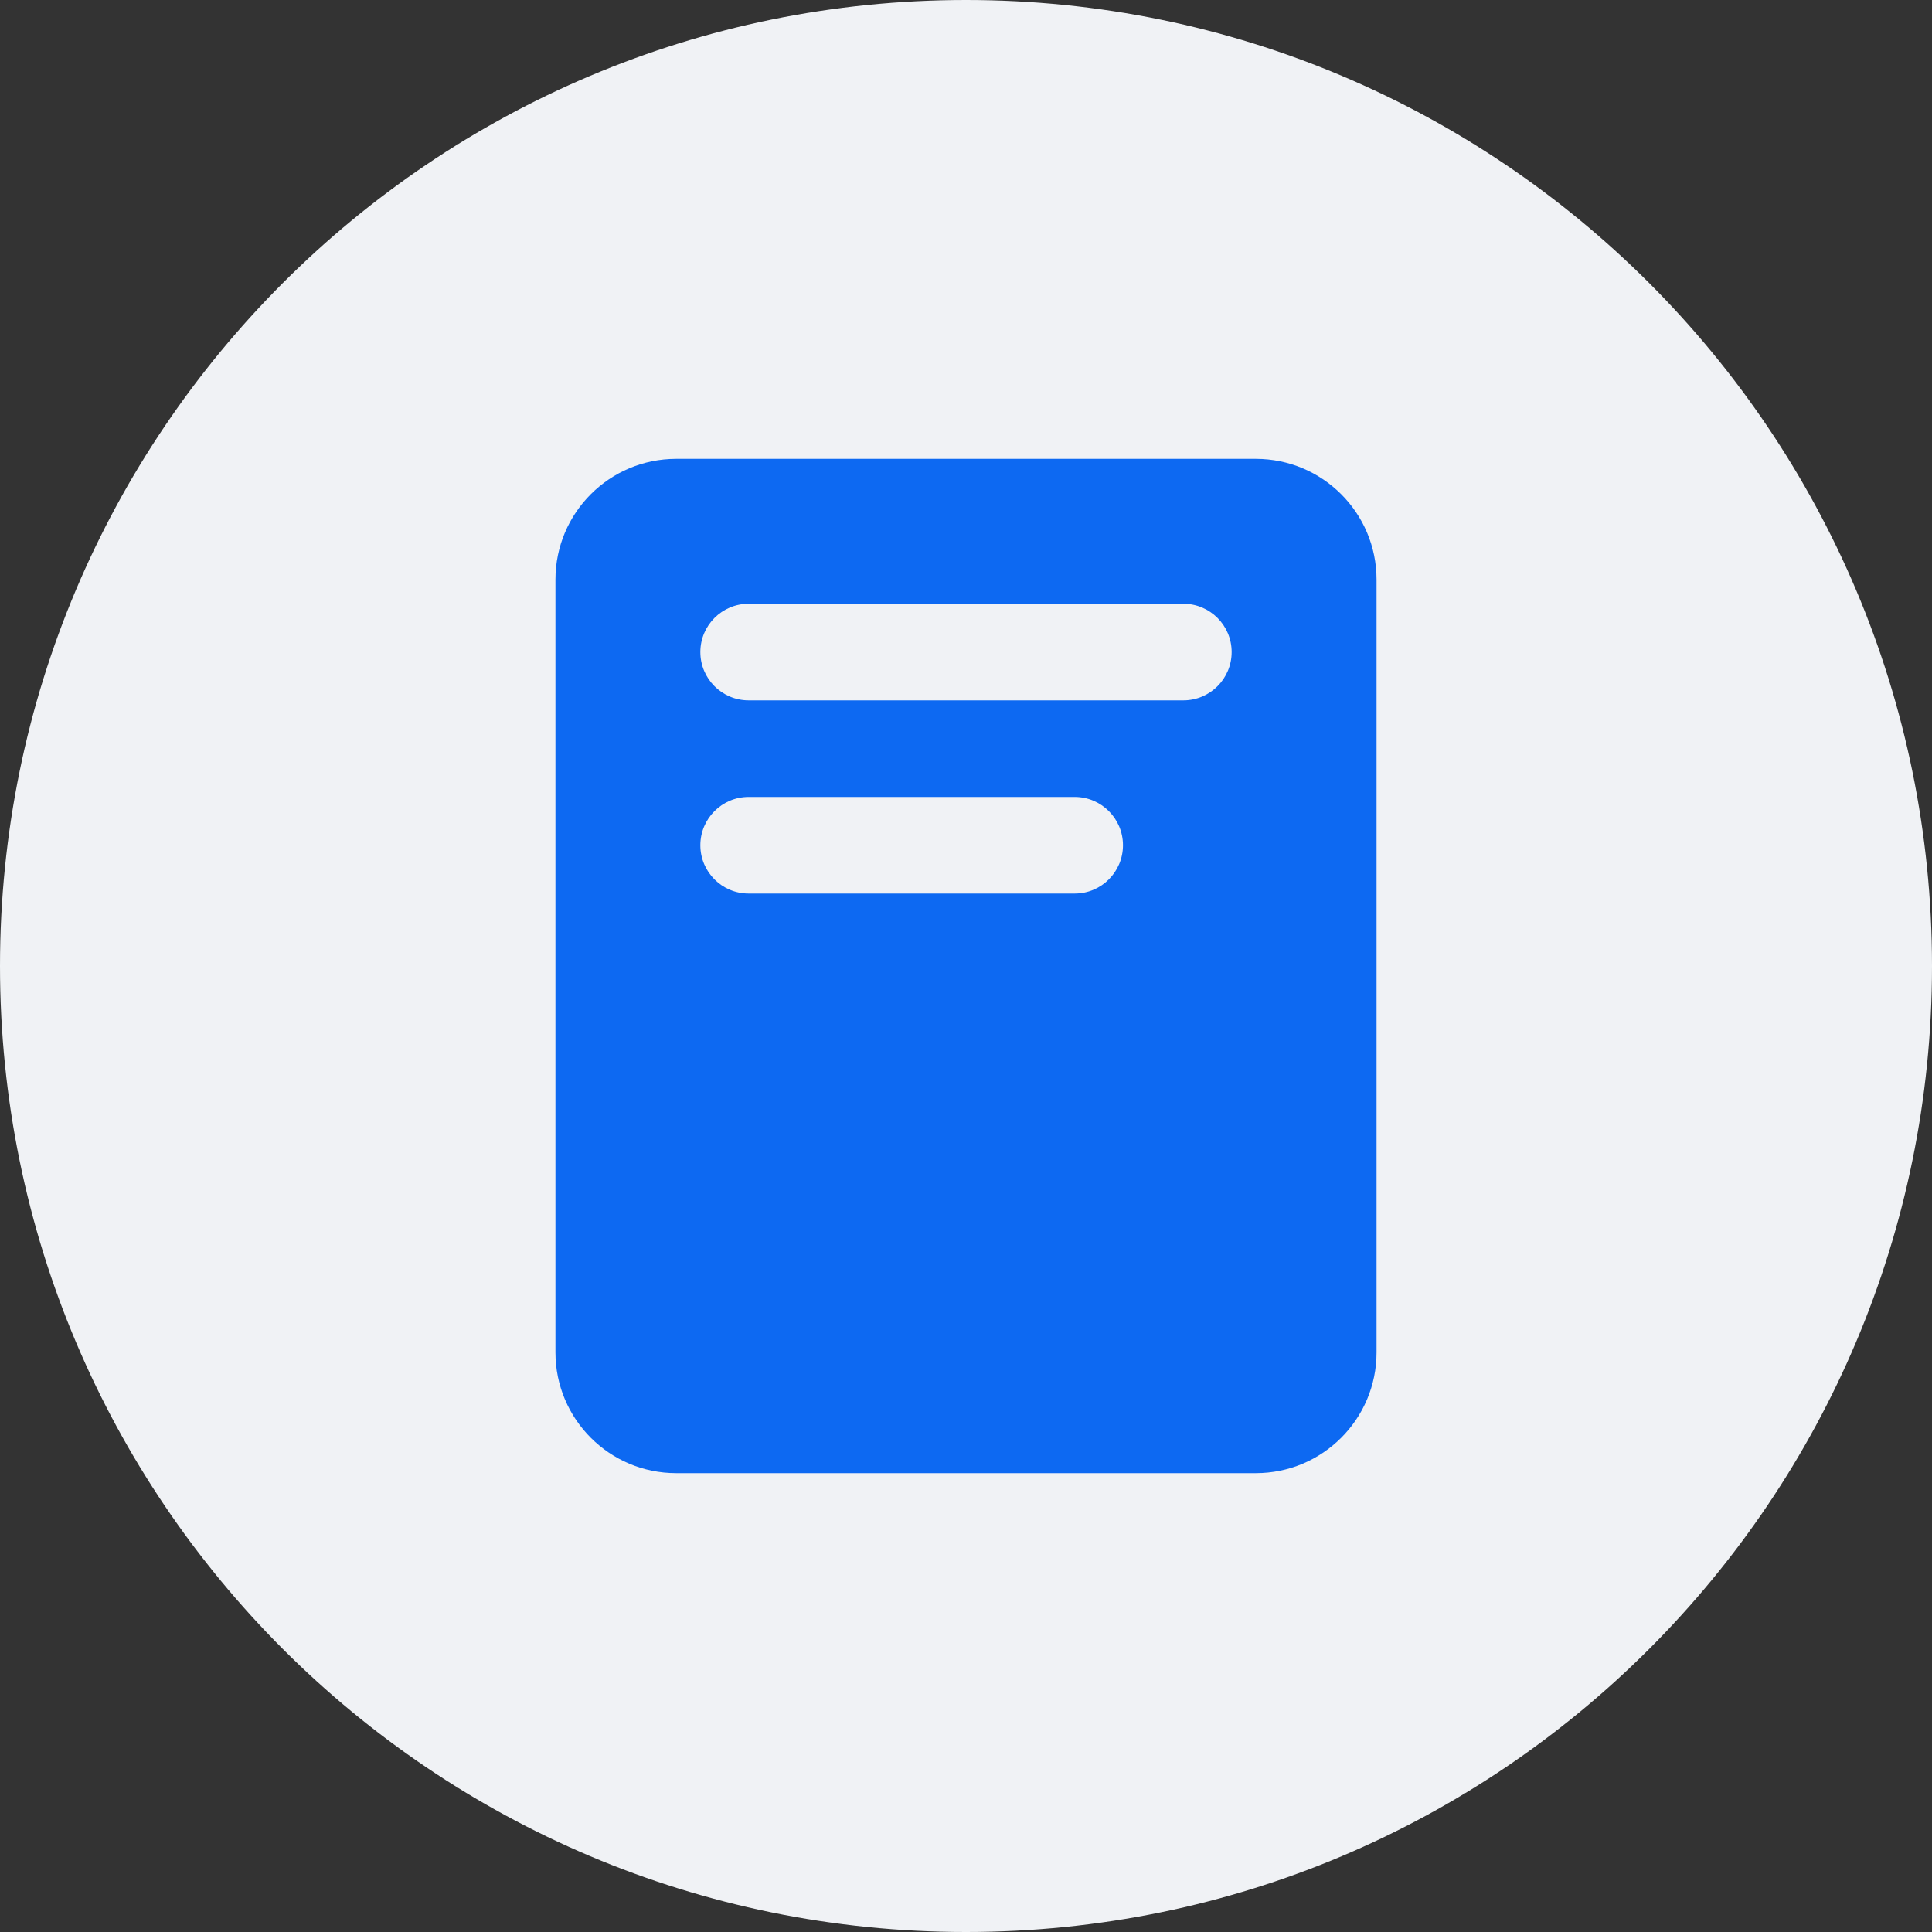 <svg width="40" height="40" viewBox="0 0 40 40" fill="none" xmlns="http://www.w3.org/2000/svg">
<rect x="0" y="0" width="40" height="40" fill="#333333" stroke="none"/>
<path d="M0 20C0 8.954 8.954 0 20 0C31.046 0 40 8.954 40 20C40 31.046 31.046 40 20 40C8.954 40 0 31.046 0 20Z" fill="#F0F2F5"/>
<path fill-rule="evenodd" clip-rule="evenodd" d="M11.5 12C11.5 10.619 12.619 9.5 14 9.5H26C27.381 9.5 28.5 10.619 28.5 12V28C28.5 29.381 27.381 30.5 26 30.5H14C12.619 30.5 11.5 29.381 11.5 28V12ZM14.5 13.5C14.5 12.948 14.948 12.5 15.5 12.5H24.5C25.052 12.5 25.5 12.948 25.5 13.5C25.5 14.052 25.052 14.5 24.5 14.5H15.5C14.948 14.5 14.5 14.052 14.5 13.5ZM15.5 16.5C14.948 16.5 14.5 16.948 14.5 17.5C14.5 18.052 14.948 18.5 15.5 18.5H22.25C22.802 18.5 23.25 18.052 23.25 17.5C23.25 16.948 22.802 16.5 22.25 16.5H15.5Z" fill="#0D69F2"/>
</svg>
